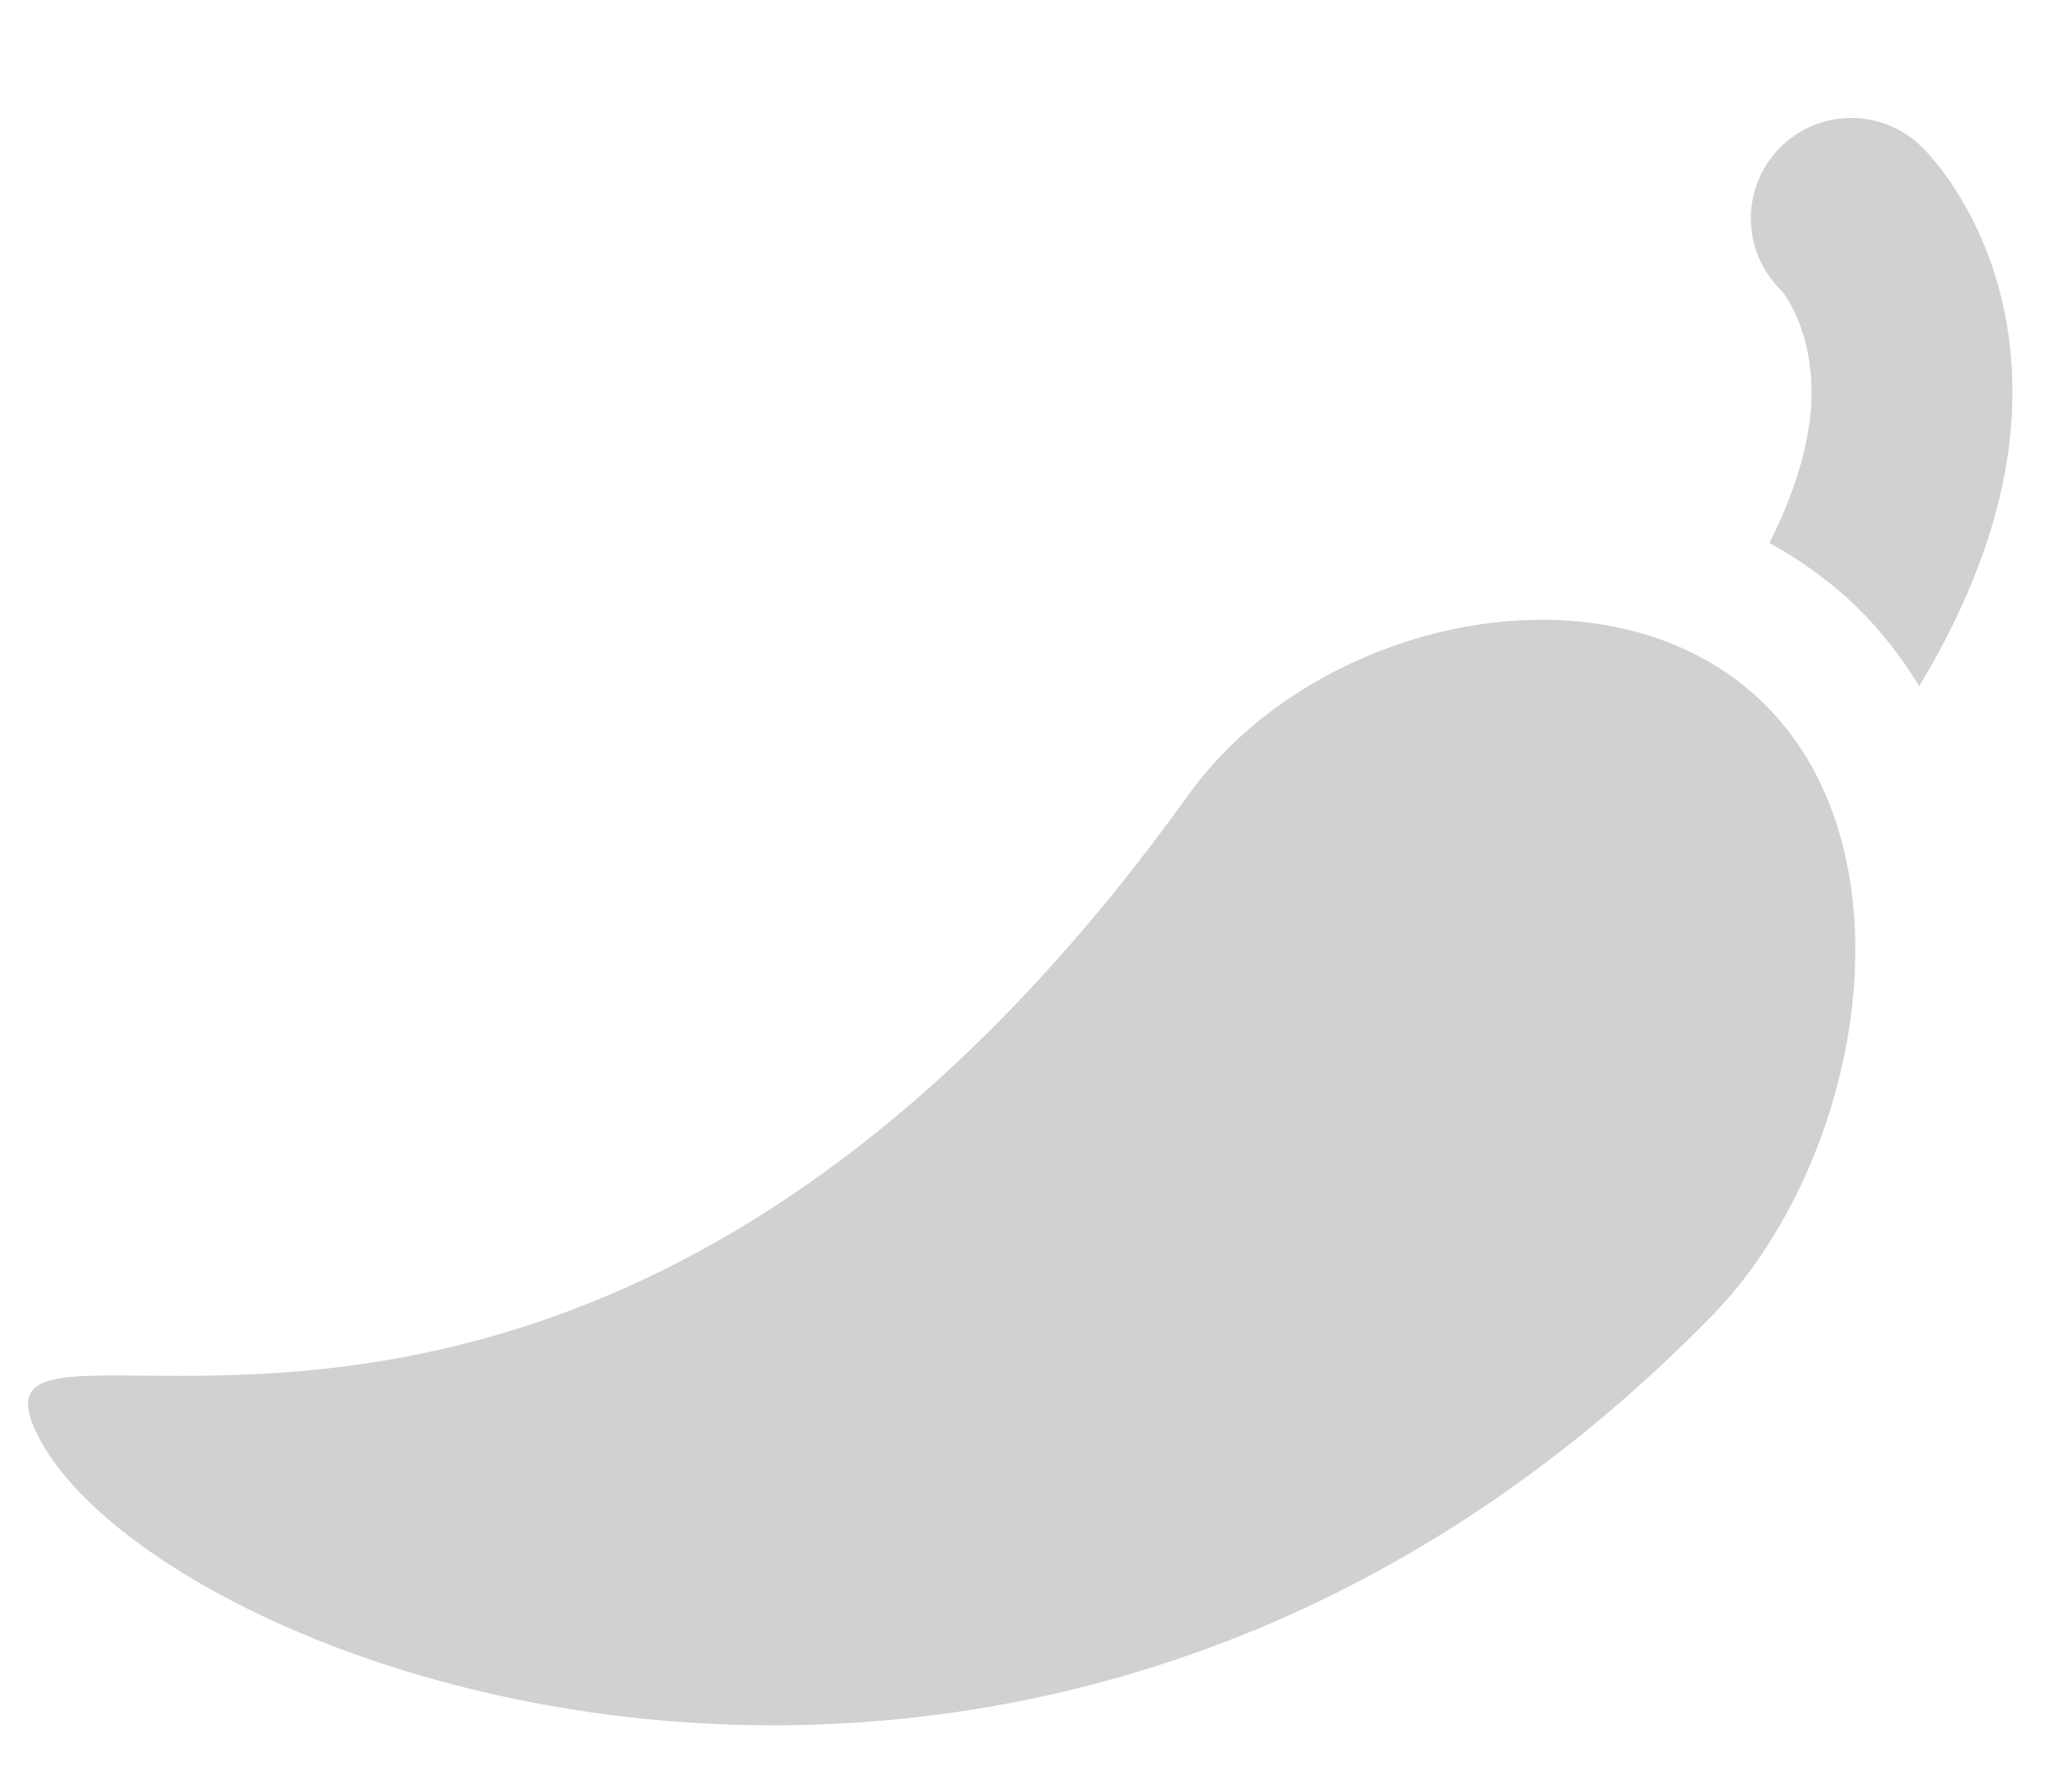 <svg width="16" height="14" viewBox="0 0 16 14" fill="none" xmlns="http://www.w3.org/2000/svg">
<path d="M15.011 1.145C14.7 0.842 14.204 0.848 13.901 1.159C13.599 1.47 13.605 1.966 13.916 2.269C13.918 2.271 14.175 2.57 14.151 3.14C14.14 3.392 14.065 3.764 13.824 4.243C14.076 4.383 14.309 4.55 14.513 4.75C14.698 4.932 14.857 5.138 14.994 5.362C15.438 4.623 15.689 3.902 15.719 3.207C15.774 1.926 15.089 1.221 15.011 1.145Z" fill="#D1D1D1"/>
<path d="M12.045 4.843C11.001 4.843 9.893 5.364 9.288 6.207C6.189 10.529 3.053 10.751 1.404 10.751C1.215 10.751 1.046 10.748 0.899 10.748C0.325 10.748 0.08 10.792 0.297 11.221C0.812 12.237 3.158 13.482 6.04 13.482C8.362 13.482 11.031 12.674 13.368 10.289C14.547 9.087 14.982 6.676 13.78 5.497C13.319 5.045 12.694 4.843 12.045 4.843Z" fill="#D1D1D1"/>
</svg>
